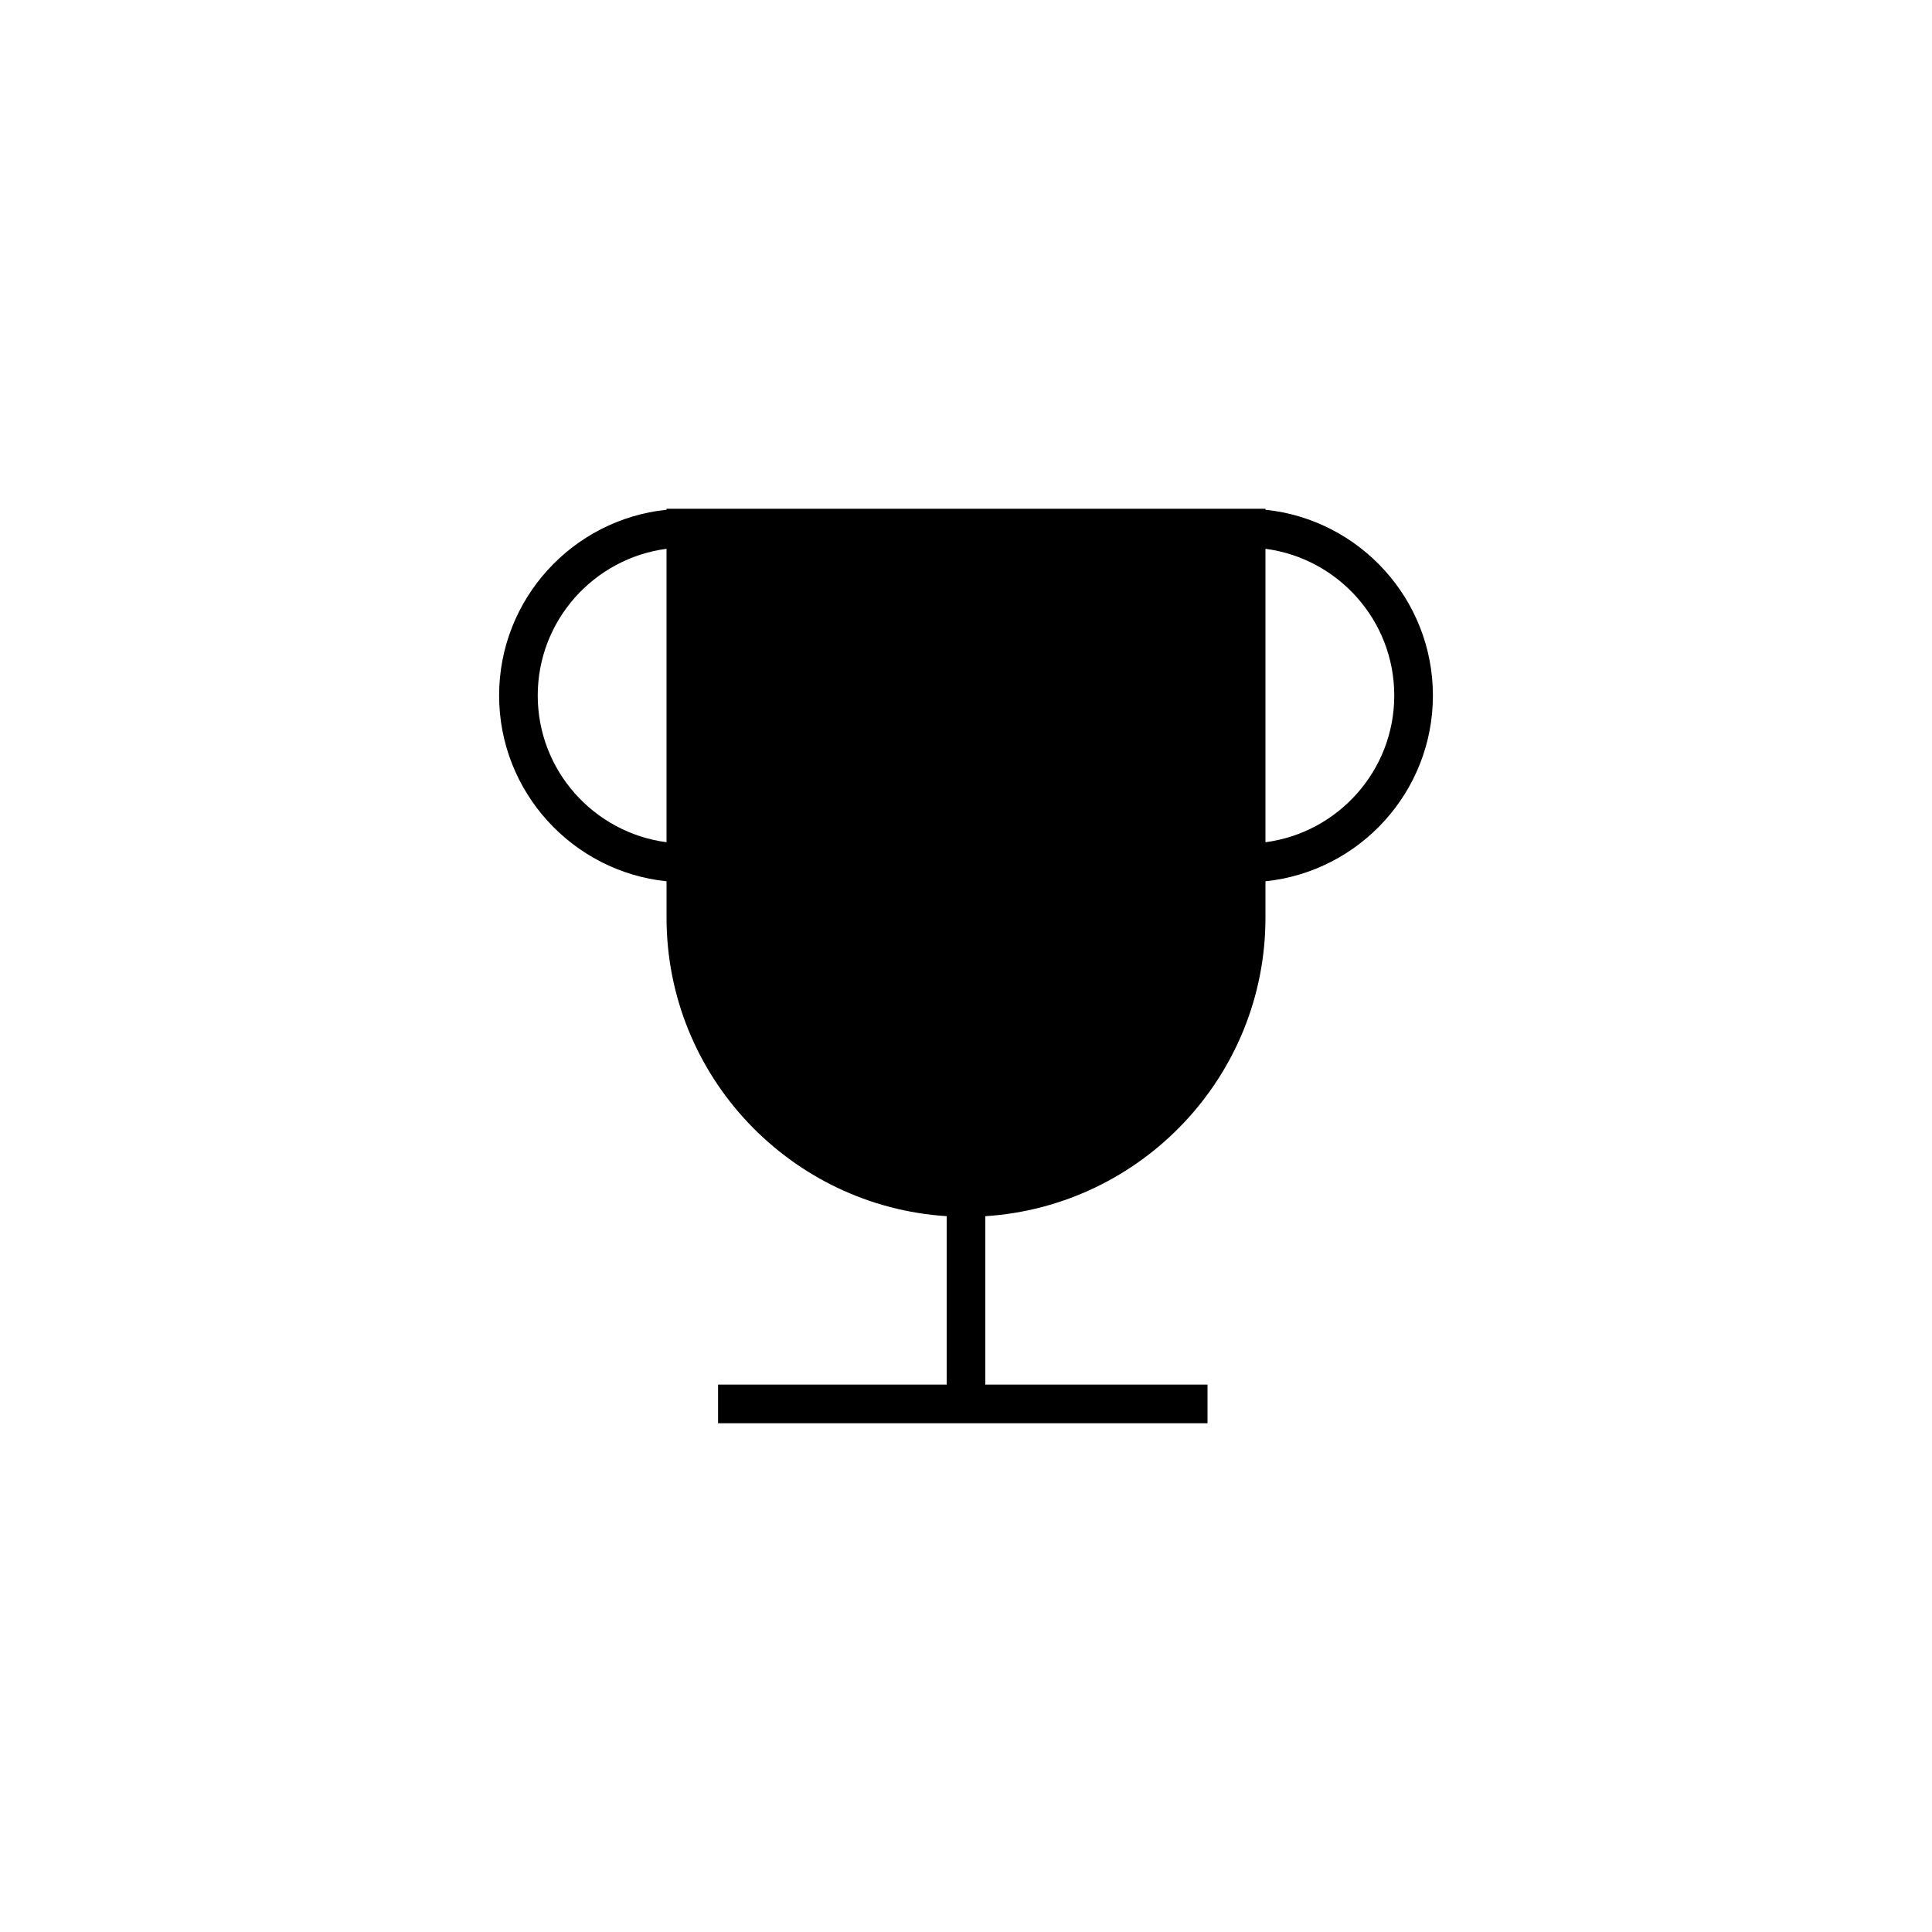 <?xml version="1.0" encoding="utf-8"?>
<!-- Generator: Adobe Illustrator 17.0.0, SVG Export Plug-In . SVG Version: 6.00 Build 0)  -->
<!DOCTYPE svg PUBLIC "-//W3C//DTD SVG 1.1//EN" "http://www.w3.org/Graphics/SVG/1.1/DTD/svg11.dtd">
<svg version="1.1" id="Layer_1" xmlns="http://www.w3.org/2000/svg" xmlns:xlink="http://www.w3.org/1999/xlink" x="0px" y="0px"
	 width="100px" height="100px" viewBox="0 0 100 100" enable-background="new 0 0 100 100" xml:space="preserve">
<path d="M74.167,36c0-4.992-3.805-9.112-8.667-9.615v-0.052h-31v0.052c-4.862,0.502-8.666,4.622-8.666,9.615
	c0,4.993,3.804,9.112,8.666,9.615V47.5c0,8.209,6.42,14.93,14.5,15.449v8.717H37.167v2H62.5v-2H51V62.95
	c8.08-0.519,14.5-7.24,14.5-15.449v-1.886C70.362,45.112,74.167,40.993,74.167,36z M27.833,36c0-3.888,2.911-7.101,6.666-7.594
	v15.187C30.744,43.101,27.833,39.887,27.833,36z M65.5,43.594V28.406c3.756,0.492,6.667,3.706,6.667,7.594
	C72.167,39.887,69.255,43.101,65.5,43.594z"/>
</svg>
